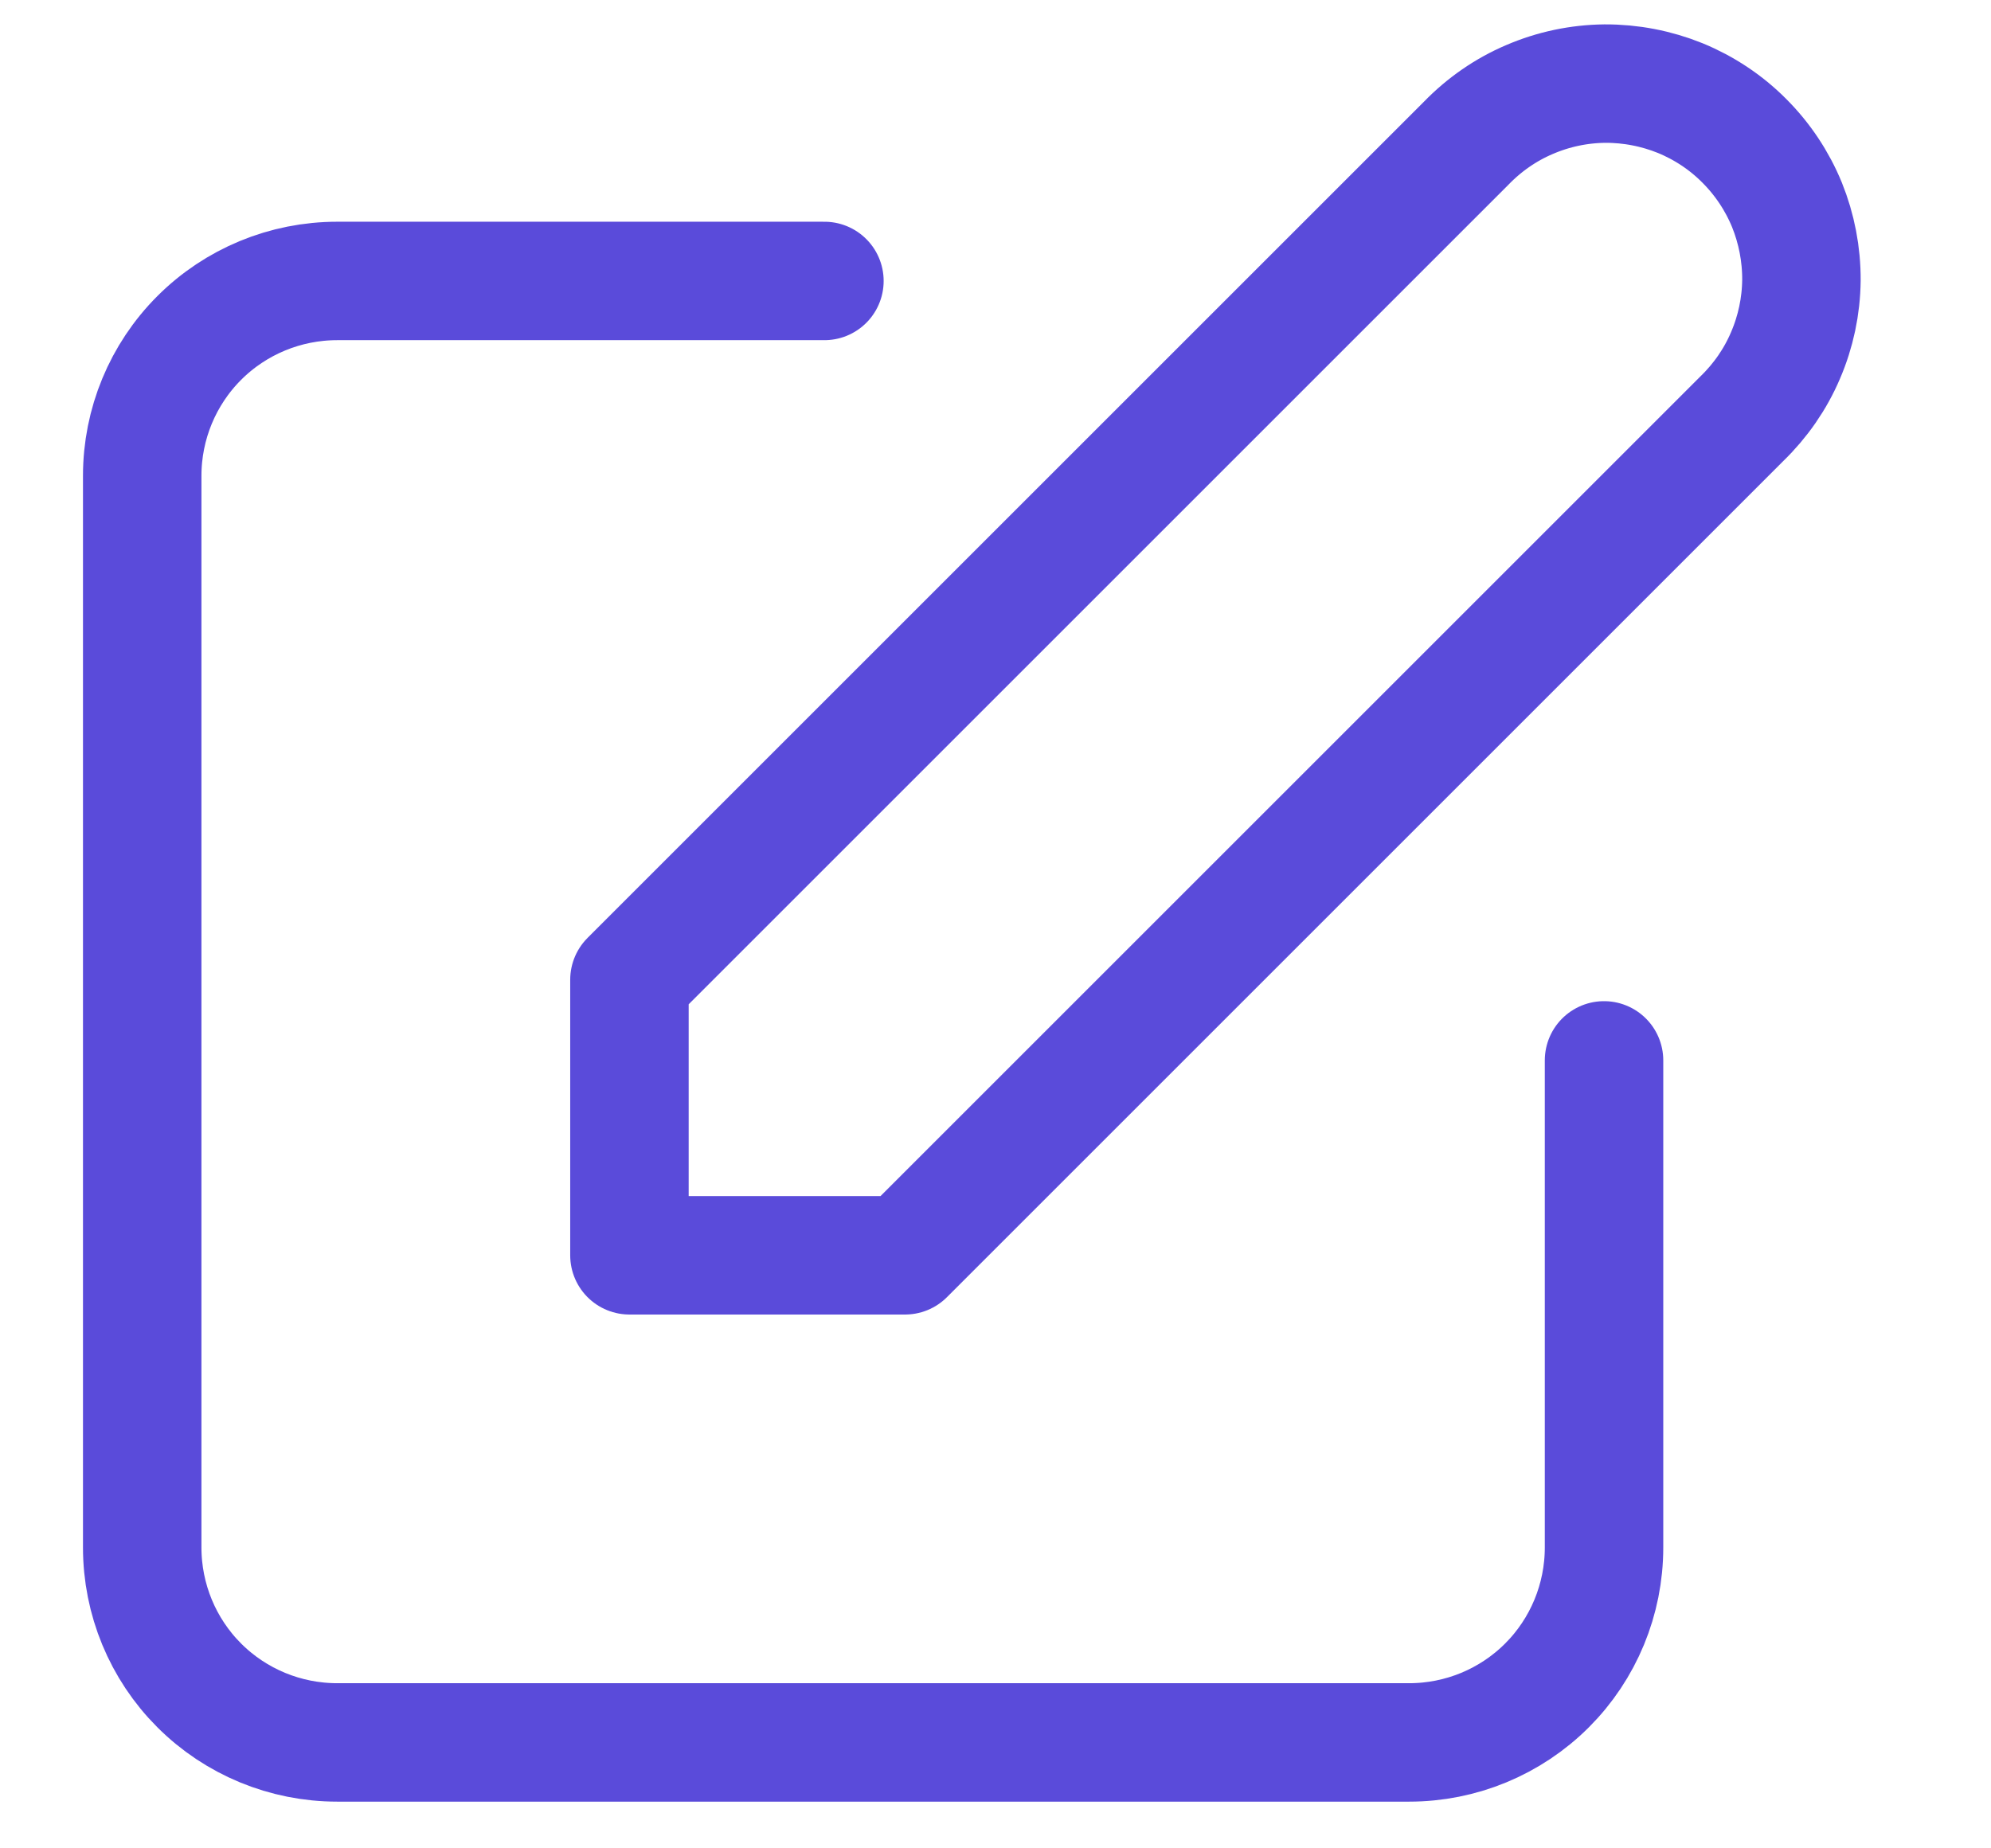 <svg width="14" height="13" viewBox="0 0 14 13" fill="none" xmlns="http://www.w3.org/2000/svg">
<path d="M5.797 1.976H2.371C2.007 1.976 1.658 2.12 1.401 2.377C1.144 2.634 1 2.983 1 3.346V10.884C1 11.248 1.144 11.597 1.401 11.854C1.658 12.111 2.007 12.255 2.371 12.255H9.909C10.272 12.255 10.621 12.111 10.878 11.854C11.135 11.597 11.279 11.248 11.279 10.884V7.458M10.31 1.007C10.437 0.876 10.588 0.771 10.755 0.7C10.922 0.628 11.102 0.59 11.284 0.588C11.466 0.587 11.647 0.622 11.815 0.69C11.983 0.759 12.137 0.861 12.265 0.99C12.394 1.119 12.496 1.272 12.565 1.44C12.633 1.608 12.668 1.789 12.667 1.971C12.665 2.153 12.627 2.333 12.555 2.5C12.484 2.667 12.379 2.818 12.248 2.945L6.364 8.829H4.426V6.891L10.31 1.007Z" stroke="#5A4BDA" stroke-width="0.833" stroke-linecap="round" stroke-linejoin="round"/>
</svg>
